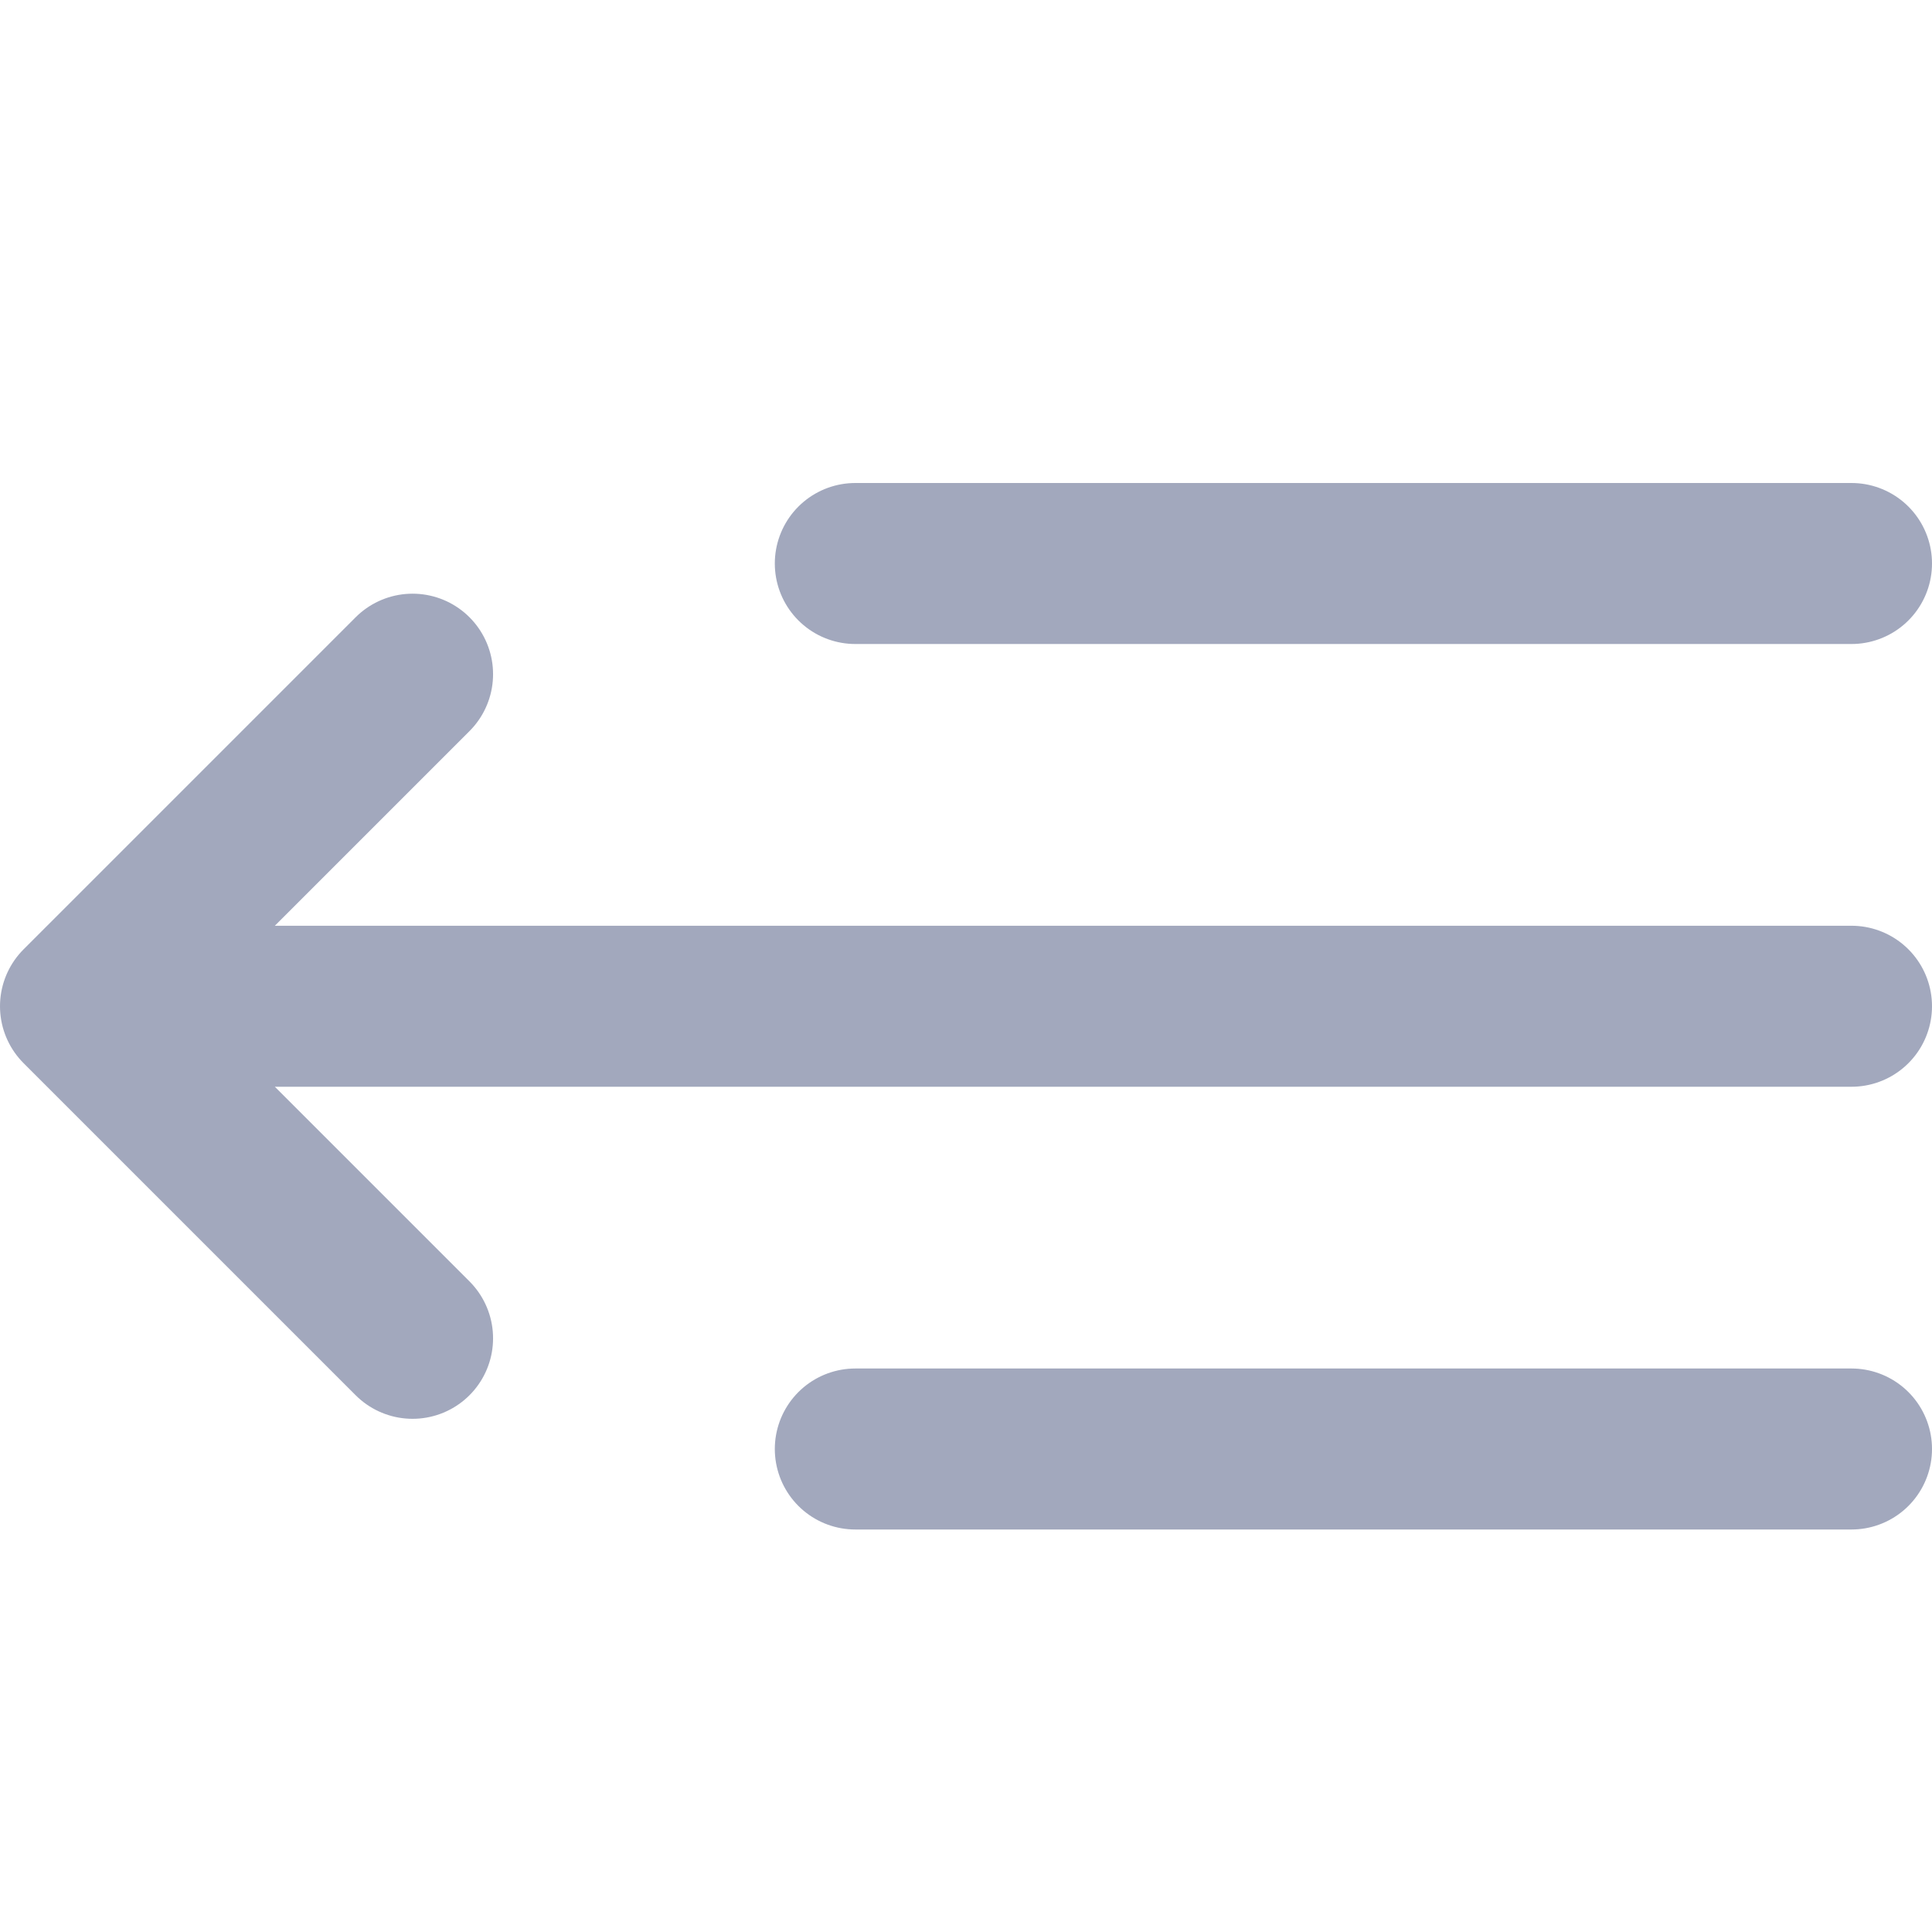 <svg width="24" height="24" viewBox="0 0 24 24" fill="none" xmlns="http://www.w3.org/2000/svg">
<path d="M23 7H10.625M23 12.5H1M1 12.5L5.125 8.375M1 12.5L5.125 16.625M23 18H10.625" stroke="#A2A8BD" stroke-width="2" stroke-linecap="round" stroke-linejoin="round"/>
</svg>
